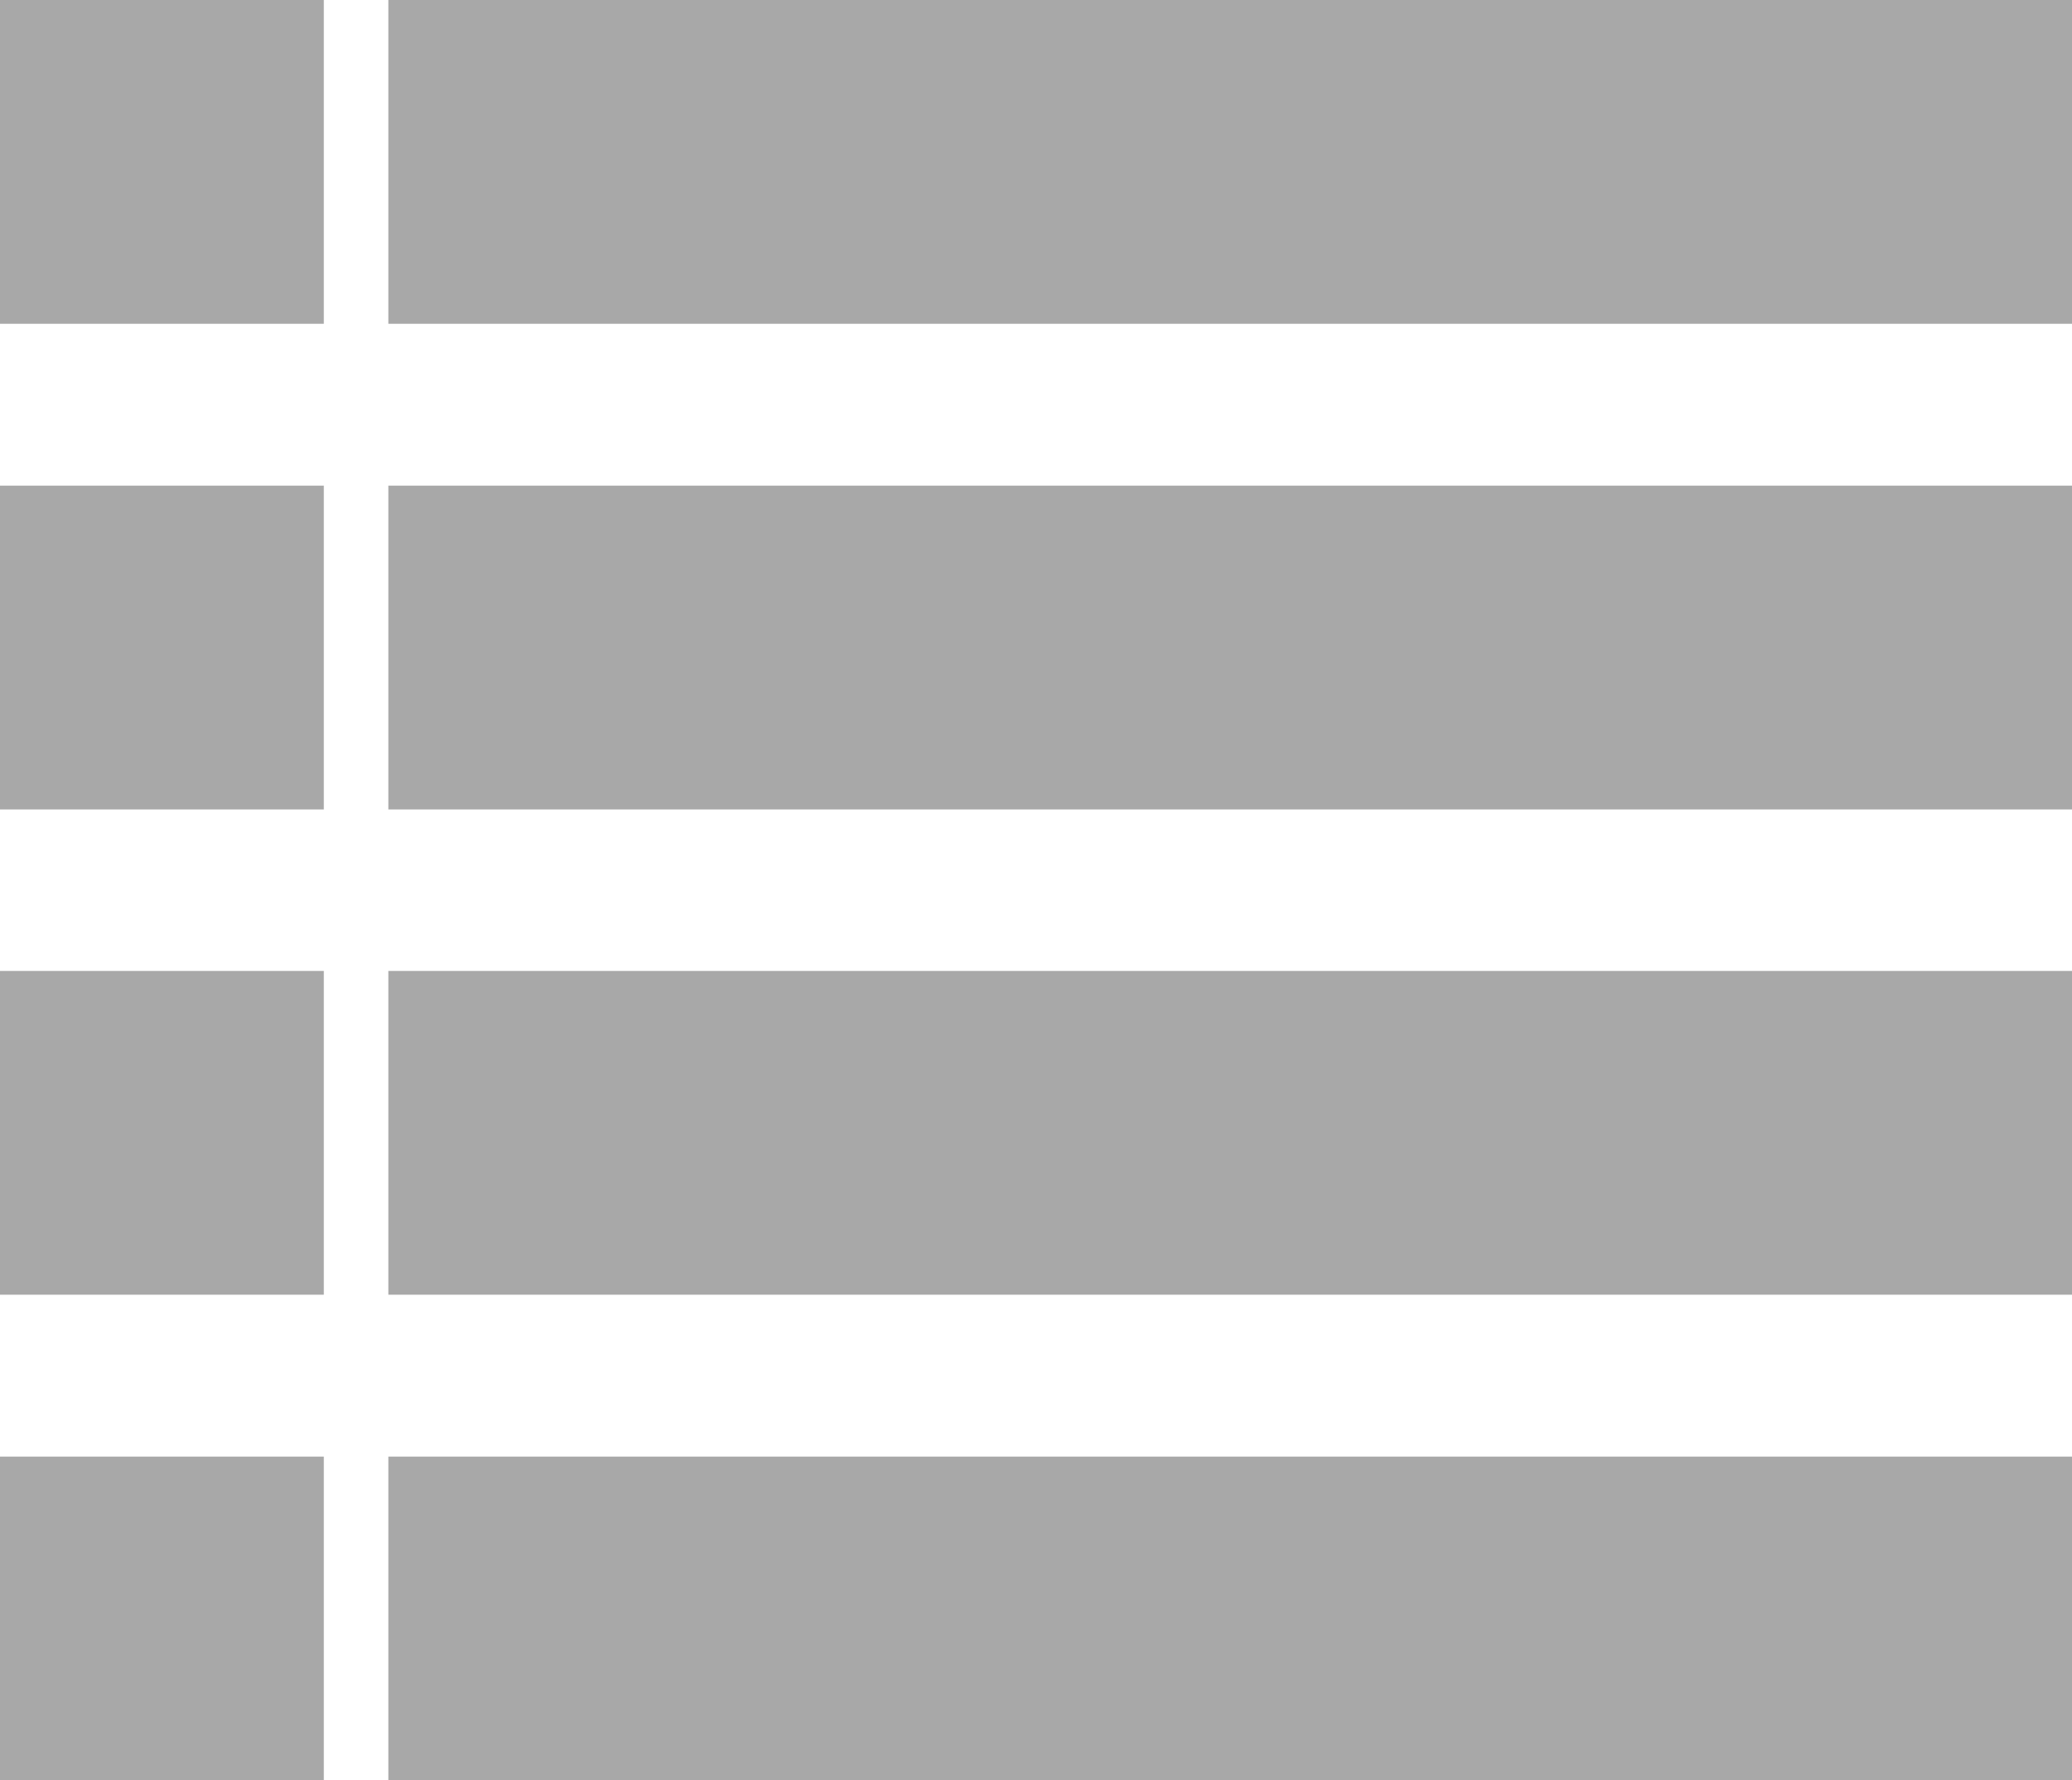 <svg xmlns="http://www.w3.org/2000/svg" viewBox="0 0 53.62 46.08"><defs><style>.cls-1{fill:#a8a8a8;}</style></defs><g id="Layer_2" data-name="Layer 2"><g id="Layer_1-2" data-name="Layer 1"><rect class="cls-1" width="8.38" height="8.38"/><rect class="cls-1" x="10.05" width="43.57" height="8.38"/><rect class="cls-1" y="12.57" width="8.38" height="8.38"/><rect class="cls-1" x="10.05" y="12.57" width="43.57" height="8.38"/><rect class="cls-1" y="25.13" width="8.38" height="8.38"/><rect class="cls-1" x="10.05" y="25.13" width="43.57" height="8.38"/><rect class="cls-1" y="37.7" width="8.38" height="8.38"/><rect class="cls-1" x="10.05" y="37.7" width="43.57" height="8.38"/></g></g></svg>